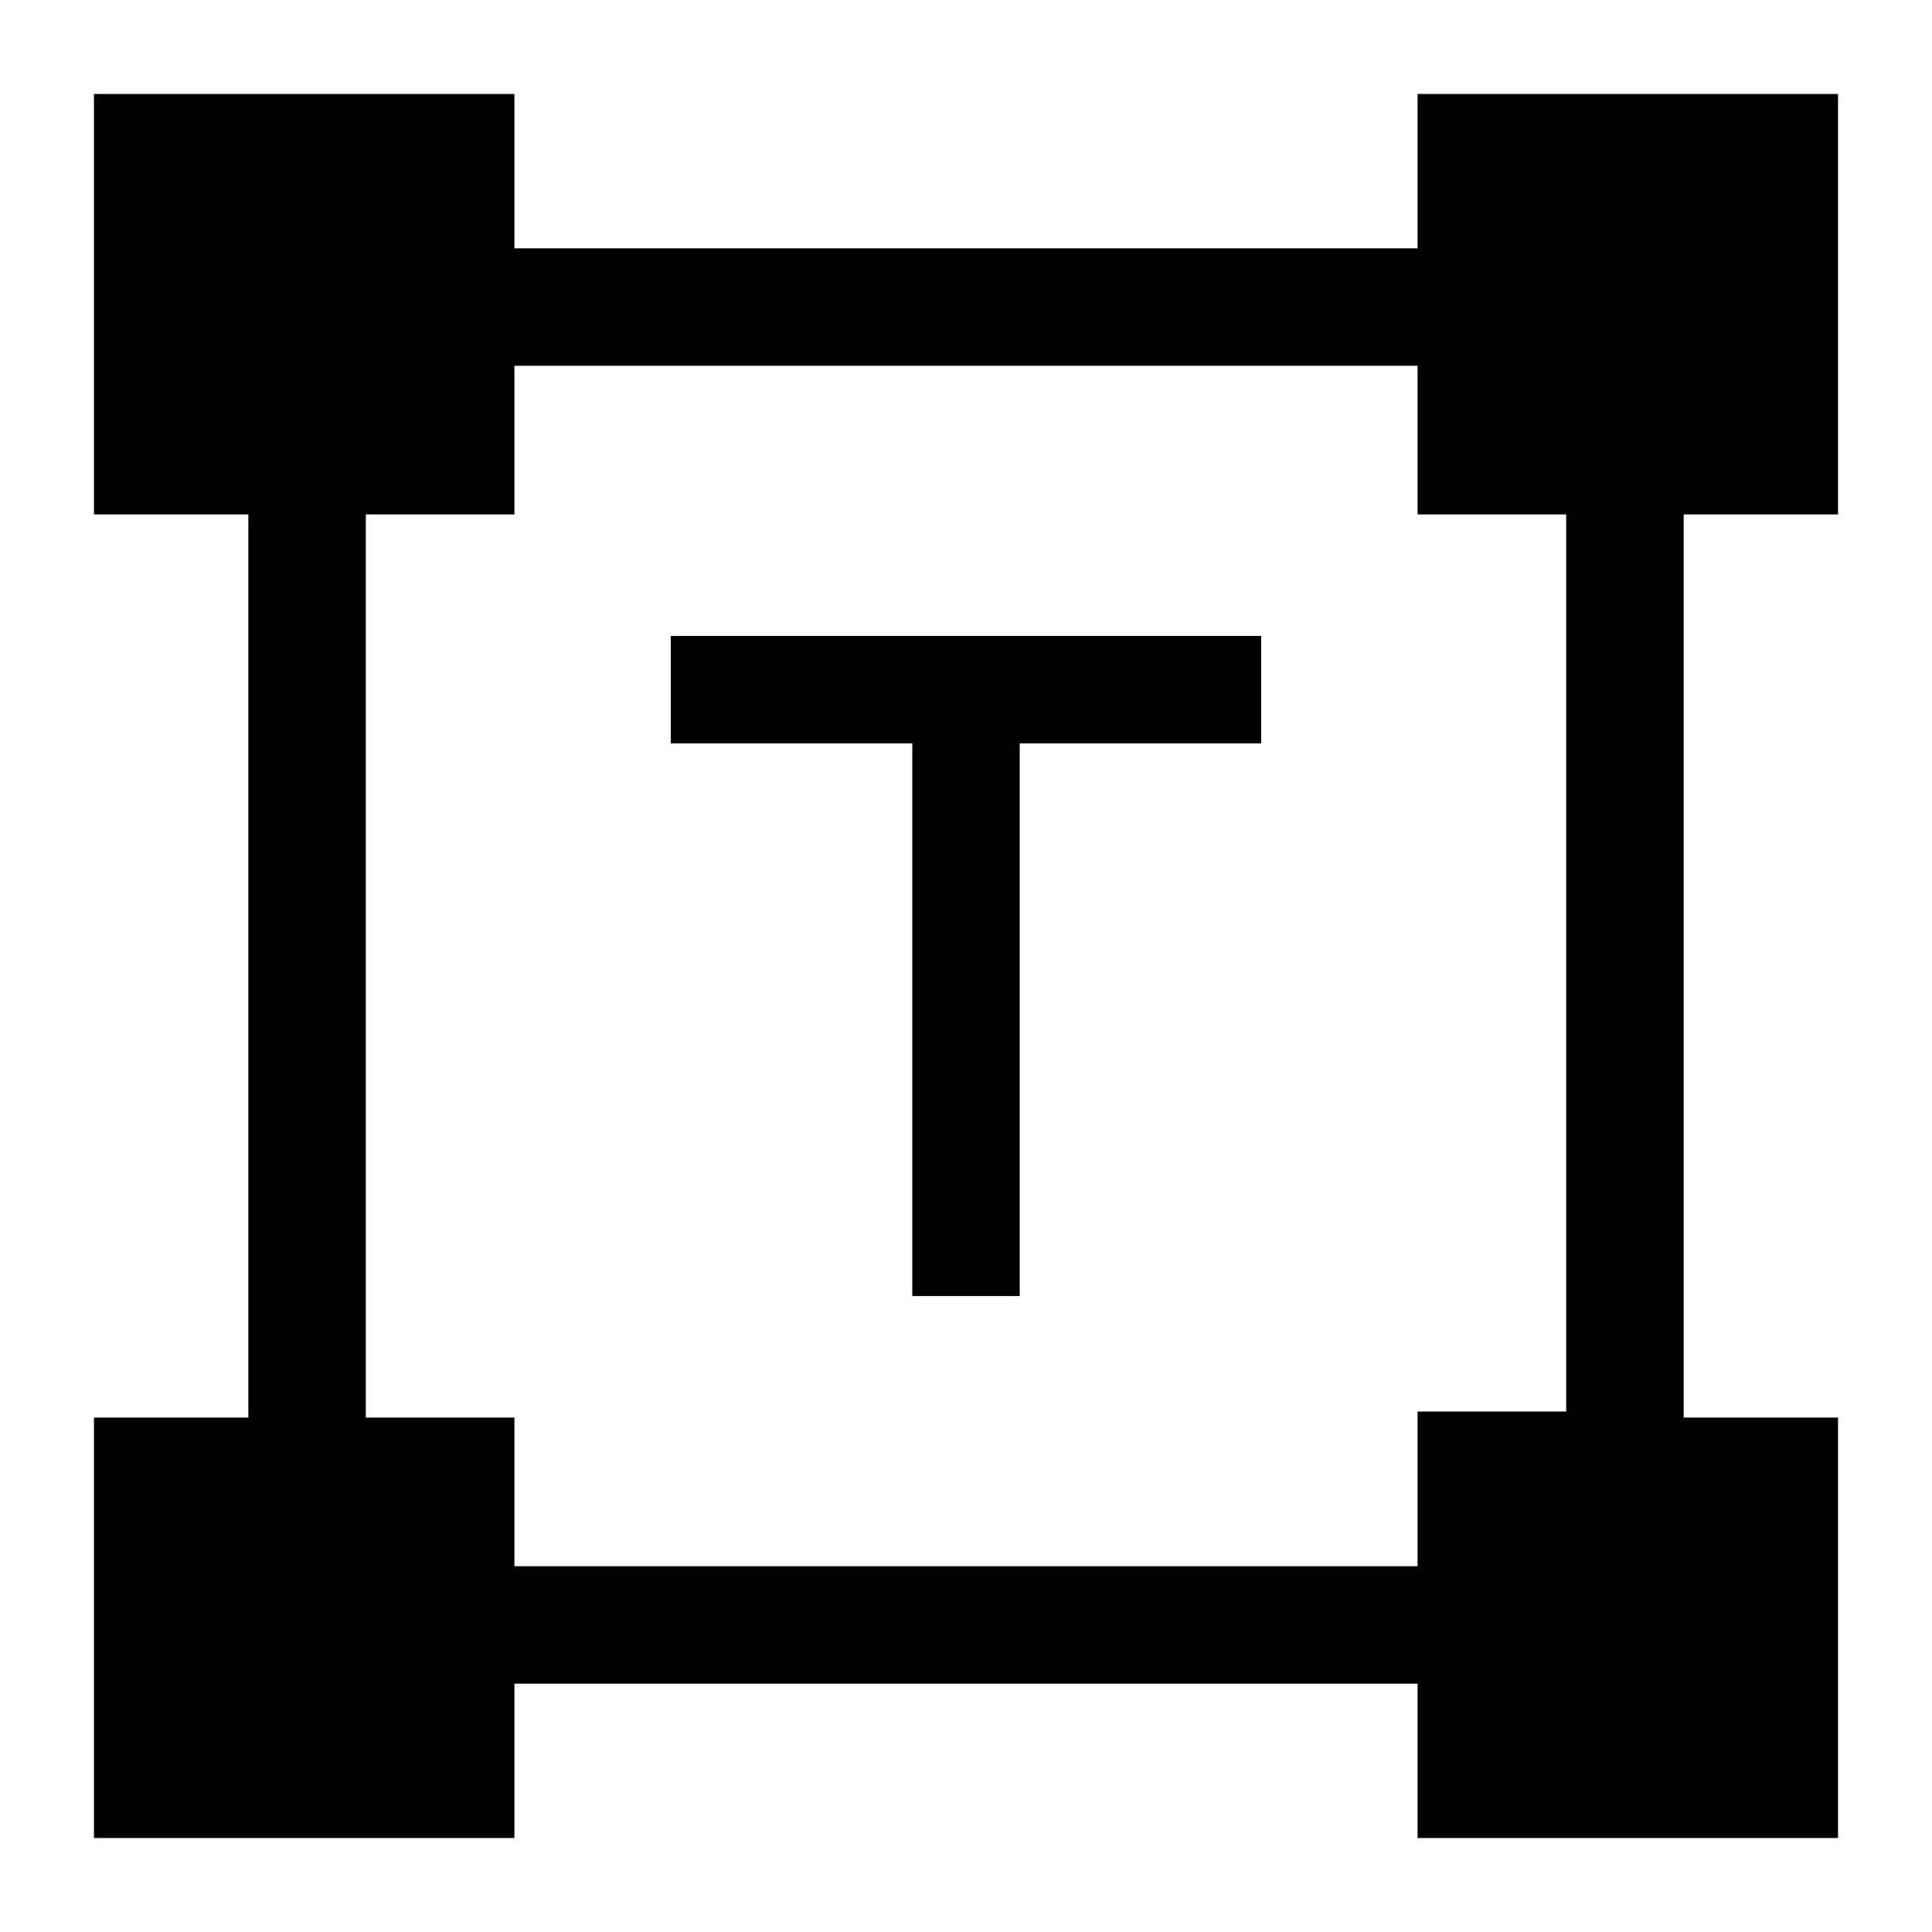 <svg xmlns="http://www.w3.org/2000/svg" height="48" viewBox="0 -960 960 960" width="48"><path d="M453.31-316v-274.62h-120V-644h293.38v53.38h-120V-316h-53.38ZM46.69-46.69v-208.93h76.7v-448.76h-76.7v-208.93h208.93v76.7h448.76v-76.7h208.93v208.93h-76.7v448.76h76.7v208.93H704.38v-76.7H255.62v76.7H46.69Zm208.93-135.08h448.76v-76.85h73.85v-445.76h-73.85v-73.85H255.62v73.85h-73.85v448.76h73.85v73.85Z"/></svg>